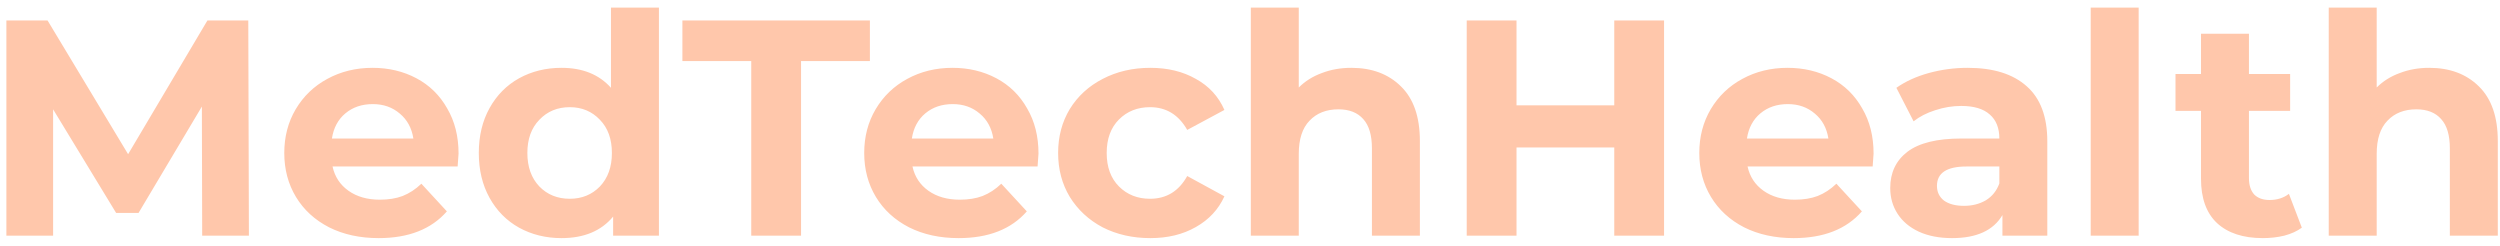 <svg width="244" height="24" viewBox="0 0 244 24" fill="none" xmlns="http://www.w3.org/2000/svg">
<path d="M19.733 23L19.703 10.4L13.523 20.78H11.333L5.183 10.67V23H0.623V2H4.643L12.503 15.05L20.243 2H24.233L24.293 23H19.733ZM44.755 14.99C44.755 15.05 44.725 15.47 44.665 16.25H32.455C32.675 17.25 33.195 18.04 34.015 18.62C34.835 19.2 35.855 19.49 37.075 19.49C37.915 19.49 38.655 19.37 39.295 19.13C39.955 18.87 40.565 18.47 41.125 17.93L43.615 20.63C42.095 22.37 39.875 23.24 36.955 23.24C35.135 23.24 33.525 22.89 32.125 22.19C30.725 21.47 29.645 20.48 28.885 19.22C28.125 17.96 27.745 16.53 27.745 14.93C27.745 13.35 28.115 11.93 28.855 10.67C29.615 9.39 30.645 8.4 31.945 7.7C33.265 6.98 34.735 6.62 36.355 6.62C37.935 6.62 39.365 6.96 40.645 7.64C41.925 8.32 42.925 9.3 43.645 10.58C44.385 11.84 44.755 13.31 44.755 14.99ZM36.385 10.16C35.325 10.16 34.435 10.46 33.715 11.06C32.995 11.66 32.555 12.48 32.395 13.52H40.345C40.185 12.5 39.745 11.69 39.025 11.09C38.305 10.47 37.425 10.16 36.385 10.16ZM64.311 0.74V23H59.841V21.14C58.681 22.54 57.001 23.24 54.801 23.24C53.281 23.24 51.901 22.9 50.661 22.22C49.441 21.54 48.481 20.57 47.781 19.31C47.081 18.05 46.731 16.59 46.731 14.93C46.731 13.27 47.081 11.81 47.781 10.55C48.481 9.29 49.441 8.32 50.661 7.64C51.901 6.96 53.281 6.62 54.801 6.62C56.861 6.62 58.471 7.27 59.631 8.57V0.74H64.311ZM55.611 19.4C56.791 19.4 57.771 19 58.551 18.2C59.331 17.38 59.721 16.29 59.721 14.93C59.721 13.57 59.331 12.49 58.551 11.69C57.771 10.87 56.791 10.46 55.611 10.46C54.411 10.46 53.421 10.87 52.641 11.69C51.861 12.49 51.471 13.57 51.471 14.93C51.471 16.29 51.861 17.38 52.641 18.2C53.421 19 54.411 19.4 55.611 19.4ZM73.322 5.96H66.602V2H84.902V5.96H78.182V23H73.322V5.96ZM101.357 14.99C101.357 15.05 101.327 15.47 101.267 16.25H89.057C89.277 17.25 89.797 18.04 90.617 18.62C91.437 19.2 92.457 19.49 93.677 19.49C94.517 19.49 95.257 19.37 95.897 19.13C96.557 18.87 97.167 18.47 97.727 17.93L100.217 20.63C98.697 22.37 96.477 23.24 93.557 23.24C91.737 23.24 90.127 22.89 88.727 22.19C87.327 21.47 86.247 20.48 85.487 19.22C84.727 17.96 84.347 16.53 84.347 14.93C84.347 13.35 84.717 11.93 85.457 10.67C86.217 9.39 87.247 8.4 88.547 7.7C89.867 6.98 91.337 6.62 92.957 6.62C94.537 6.62 95.967 6.96 97.247 7.64C98.527 8.32 99.527 9.3 100.247 10.58C100.987 11.84 101.357 13.31 101.357 14.99ZM92.987 10.16C91.927 10.16 91.037 10.46 90.317 11.06C89.597 11.66 89.157 12.48 88.997 13.52H96.947C96.787 12.5 96.347 11.69 95.627 11.09C94.907 10.47 94.027 10.16 92.987 10.16ZM112.273 23.24C110.553 23.24 109.003 22.89 107.623 22.19C106.263 21.47 105.193 20.48 104.413 19.22C103.653 17.96 103.273 16.53 103.273 14.93C103.273 13.33 103.653 11.9 104.413 10.64C105.193 9.38 106.263 8.4 107.623 7.7C109.003 6.98 110.553 6.62 112.273 6.62C113.973 6.62 115.453 6.98 116.713 7.7C117.993 8.4 118.923 9.41 119.503 10.73L115.873 12.68C115.033 11.2 113.823 10.46 112.243 10.46C111.023 10.46 110.013 10.86 109.213 11.66C108.413 12.46 108.013 13.55 108.013 14.93C108.013 16.31 108.413 17.4 109.213 18.2C110.013 19 111.023 19.4 112.243 19.4C113.843 19.4 115.053 18.66 115.873 17.18L119.503 19.16C118.923 20.44 117.993 21.44 116.713 22.16C115.453 22.88 113.973 23.24 112.273 23.24ZM131.89 6.62C133.89 6.62 135.5 7.22 136.72 8.42C137.96 9.62 138.58 11.4 138.58 13.76V23H133.9V14.48C133.9 13.2 133.62 12.25 133.06 11.63C132.5 10.99 131.69 10.67 130.63 10.67C129.45 10.67 128.51 11.04 127.81 11.78C127.11 12.5 126.76 13.58 126.76 15.02V23H122.08V0.74H126.76V8.54C127.38 7.92 128.13 7.45 129.01 7.13C129.89 6.79 130.85 6.62 131.89 6.62ZM162.412 2V23H157.552V14.39H148.012V23H143.152V2H148.012V10.28H157.552V2H162.412ZM182.861 14.99C182.861 15.05 182.831 15.47 182.771 16.25H170.561C170.781 17.25 171.301 18.04 172.121 18.62C172.941 19.2 173.961 19.49 175.181 19.49C176.021 19.49 176.761 19.37 177.401 19.13C178.061 18.87 178.671 18.47 179.231 17.93L181.721 20.63C180.201 22.37 177.981 23.24 175.061 23.24C173.241 23.24 171.631 22.89 170.231 22.19C168.831 21.47 167.751 20.48 166.991 19.22C166.231 17.96 165.851 16.53 165.851 14.93C165.851 13.35 166.221 11.93 166.961 10.67C167.721 9.39 168.751 8.4 170.051 7.7C171.371 6.98 172.841 6.62 174.461 6.62C176.041 6.62 177.471 6.96 178.751 7.64C180.031 8.32 181.031 9.3 181.751 10.58C182.491 11.84 182.861 13.31 182.861 14.99ZM174.491 10.16C173.431 10.16 172.541 10.46 171.821 11.06C171.101 11.66 170.661 12.48 170.501 13.52H178.451C178.291 12.5 177.851 11.69 177.131 11.09C176.411 10.47 175.531 10.16 174.491 10.16ZM192.047 6.62C194.547 6.62 196.467 7.22 197.807 8.42C199.147 9.6 199.817 11.39 199.817 13.79V23H195.437V20.99C194.557 22.49 192.917 23.24 190.517 23.24C189.277 23.24 188.197 23.03 187.277 22.61C186.377 22.19 185.687 21.61 185.207 20.87C184.727 20.13 184.487 19.29 184.487 18.35C184.487 16.85 185.047 15.67 186.167 14.81C187.307 13.95 189.057 13.52 191.417 13.52H195.137C195.137 12.5 194.827 11.72 194.207 11.18C193.587 10.62 192.657 10.34 191.417 10.34C190.557 10.34 189.707 10.48 188.867 10.76C188.047 11.02 187.347 11.38 186.767 11.84L185.087 8.57C185.967 7.95 187.017 7.47 188.237 7.13C189.477 6.79 190.747 6.62 192.047 6.62ZM191.687 20.09C192.487 20.09 193.197 19.91 193.817 19.55C194.437 19.17 194.877 18.62 195.137 17.9V16.25H191.927C190.007 16.25 189.047 16.88 189.047 18.14C189.047 18.74 189.277 19.22 189.737 19.58C190.217 19.92 190.867 20.09 191.687 20.09ZM204.053 0.74H208.733V23H204.053V0.74ZM224.658 22.22C224.198 22.56 223.628 22.82 222.948 23C222.288 23.16 221.588 23.24 220.848 23.24C218.928 23.24 217.438 22.75 216.378 21.77C215.338 20.79 214.818 19.35 214.818 17.45V10.82H212.328V7.22H214.818V3.29H219.498V7.22H223.518V10.82H219.498V17.39C219.498 18.07 219.668 18.6 220.008 18.98C220.368 19.34 220.868 19.52 221.508 19.52C222.248 19.52 222.878 19.32 223.398 18.92L224.658 22.22ZM237.095 6.62C239.095 6.62 240.705 7.22 241.925 8.42C243.165 9.62 243.785 11.4 243.785 13.76V23H239.105V14.48C239.105 13.2 238.825 12.25 238.265 11.63C237.705 10.99 236.895 10.67 235.835 10.67C234.655 10.67 233.715 11.04 233.015 11.78C232.315 12.5 231.965 13.58 231.965 15.02V23H227.285V0.74H231.965V8.54C232.585 7.92 233.335 7.45 234.215 7.13C235.095 6.79 236.055 6.62 237.095 6.62Z" fill="#FFC7AB"/>
</svg>
